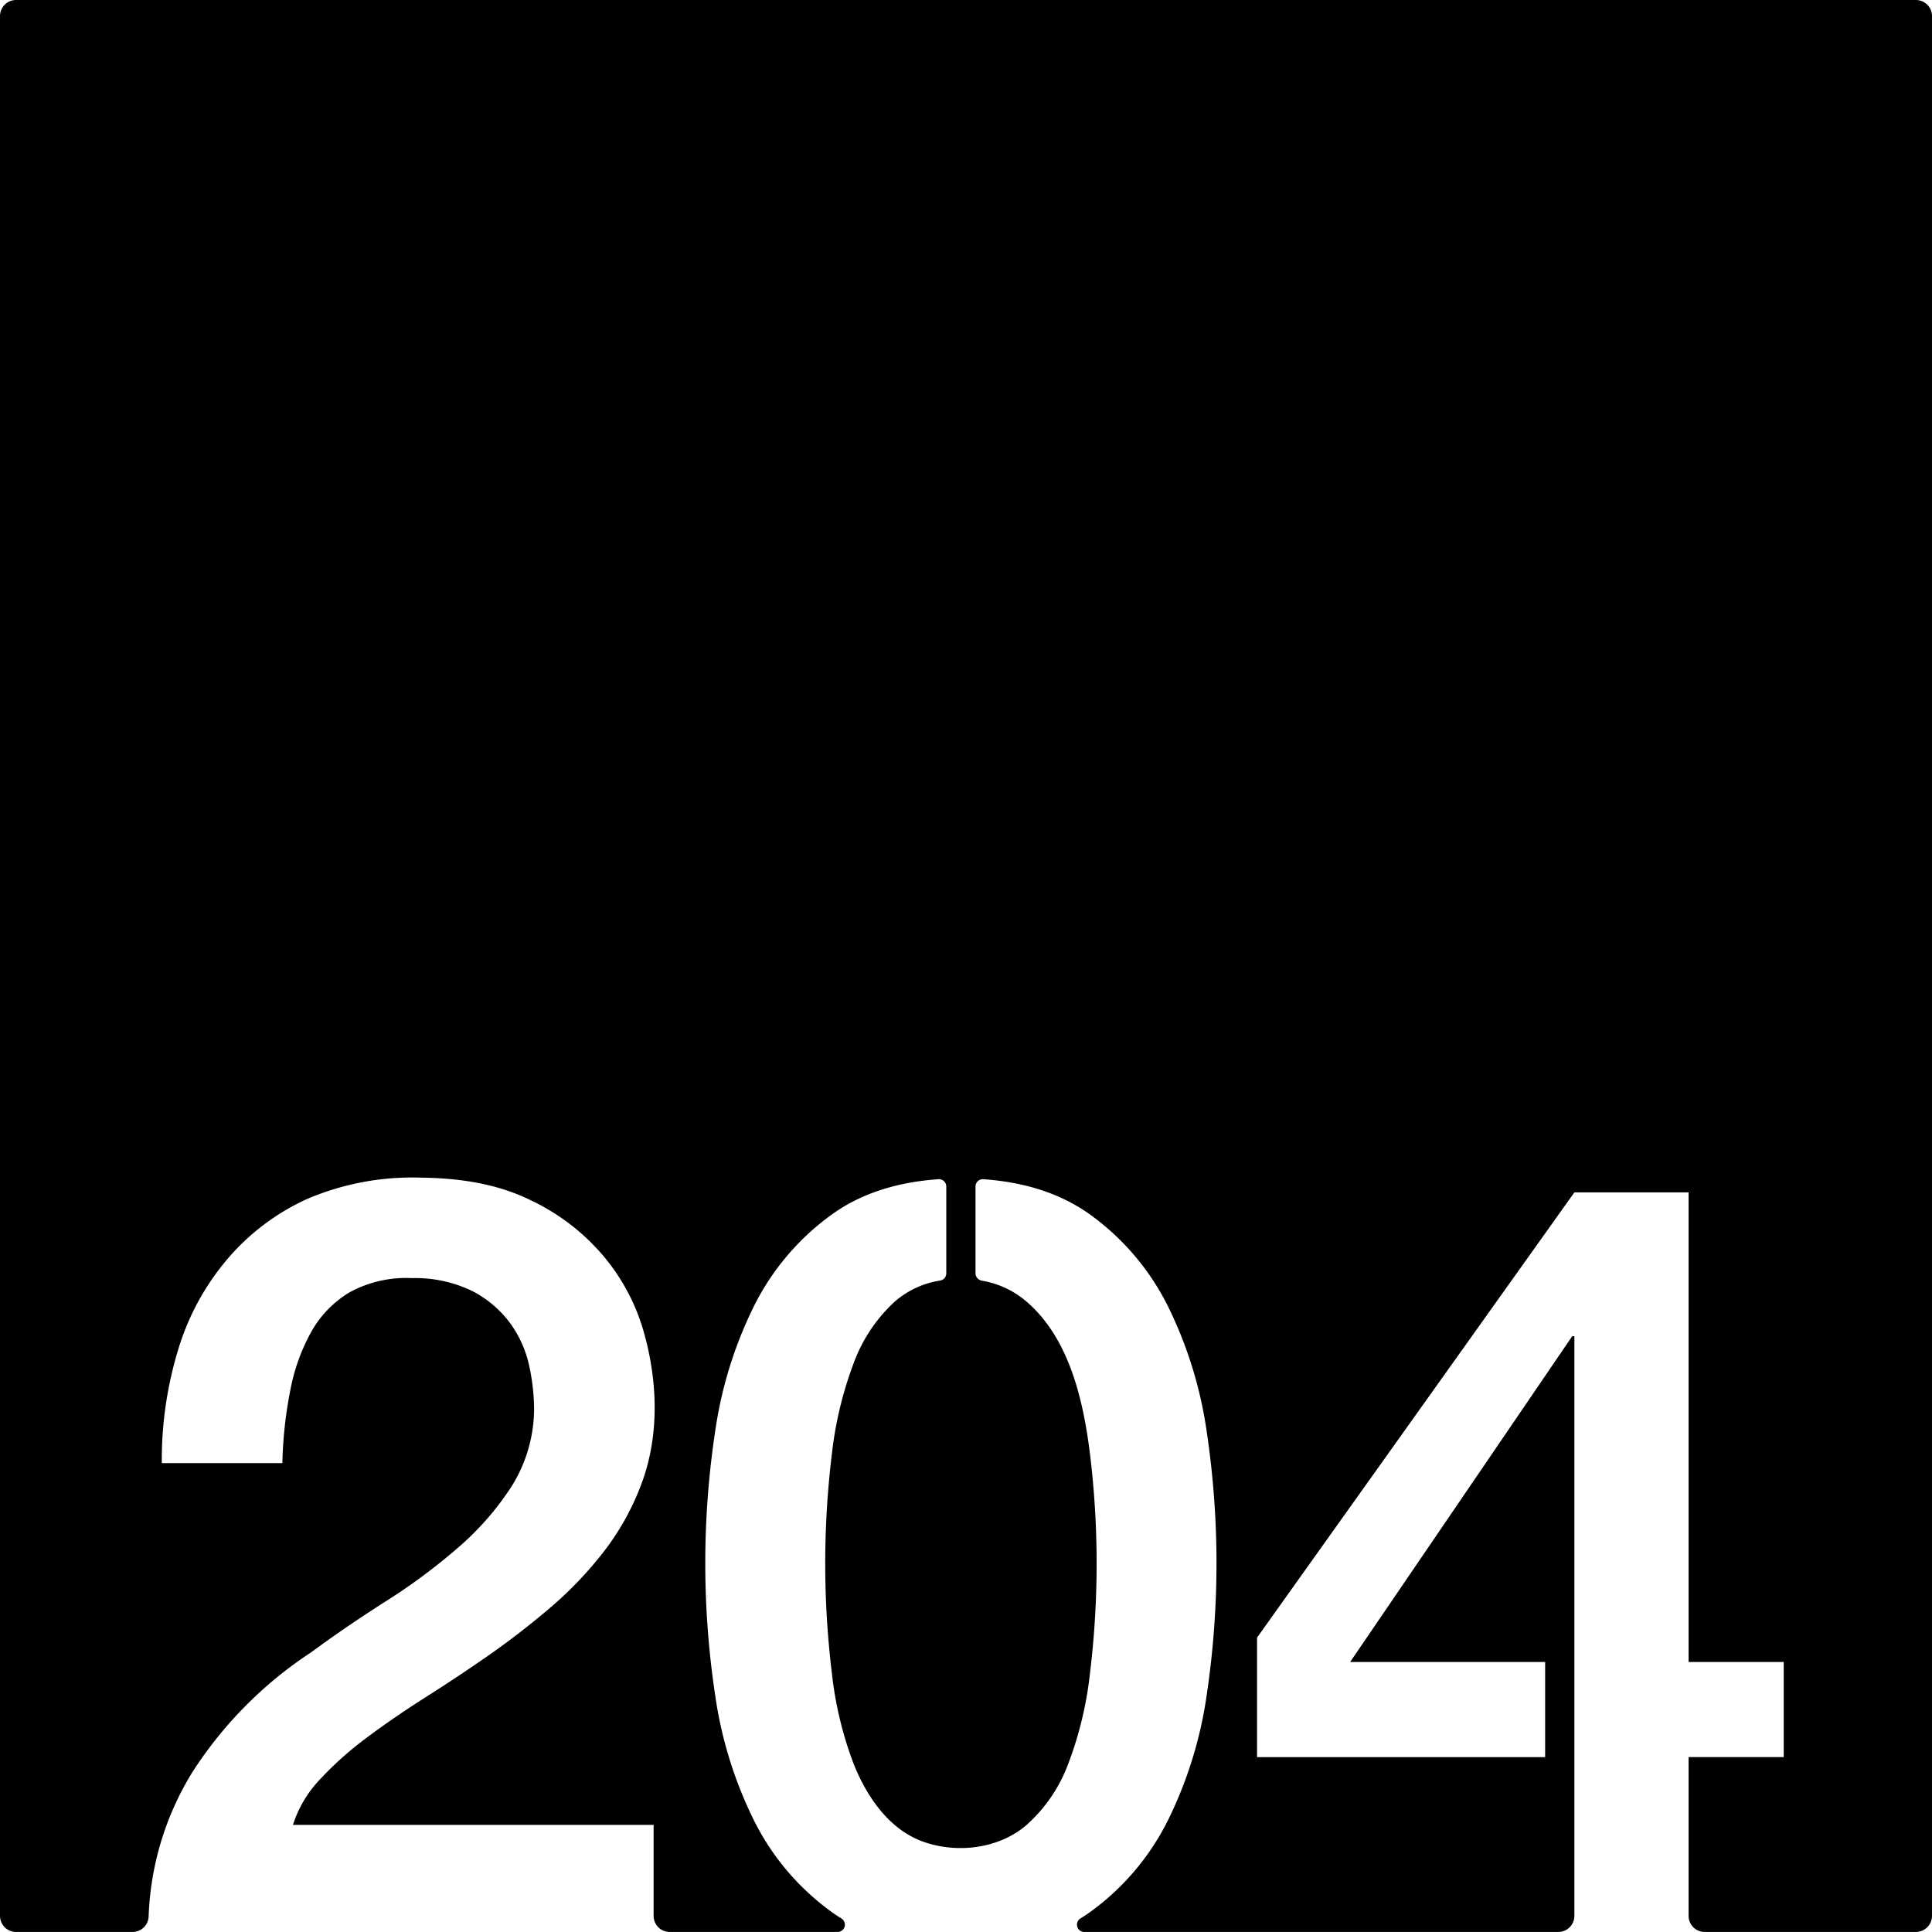 <svg xmlns="http://www.w3.org/2000/svg" width="120.001mm" height="119.999mm" viewBox="0 0 340.16 340.156">
  <g id="Zimmernummer">
      <g id="Z-03-204">
        <path fill="#000000" stroke="none" d="M0,2.835V337.321a2.835,2.835,0,0,0,2.835,2.835h20.5a2.832,2.832,0,0,0,2.832-2.725c.007-.19.014-.347.02-.452a51.876,51.876,0,0,1,7.7-24.988,71.506,71.506,0,0,1,20.859-21.05q6.33-4.65,13.22-9.03a104.372,104.372,0,0,0,12.66-9.4,50.18,50.18,0,0,0,9.5-10.89,25.936,25.936,0,0,0,3.91-13.5,36.955,36.955,0,0,0-.84-7.55,20,20,0,0,0-3.26-7.44,19.276,19.276,0,0,0-6.7-5.78,22.959,22.959,0,0,0-10.672-2.317,20.812,20.812,0,0,0-11.028,2.507,18.861,18.861,0,0,0-6.7,6.89,34.094,34.094,0,0,0-3.72,10.33,74.229,74.229,0,0,0-1.4,12.85H28.489a66.466,66.466,0,0,1,2.89-20.01,44.187,44.187,0,0,1,8.66-15.92,40.283,40.283,0,0,1,13.919-10.53,47.05,47.05,0,0,1,20.2-3.805c6.521.072,13.218,1.015,19.13,3.905a38.111,38.111,0,0,1,12.94,9.87,36.082,36.082,0,0,1,6.99,12.94c2.6,8.882,2.978,18.713-.38,27.46a45.327,45.327,0,0,1-6.51,11.64,66.646,66.646,0,0,1-9.309,9.78q-5.221,4.47-10.8,8.38-5.595,3.9-11.18,7.44t-10.33,7.08a60.319,60.319,0,0,0-8.29,7.36,20.817,20.817,0,0,0-4.84,8.1h63.5v16.02a2.835,2.835,0,0,0,2.835,2.835H147.5a1.284,1.284,0,0,0,.65-2.374c-.611-.37-1.2-.761-1.772-1.181a44.122,44.122,0,0,1-13.78-16.39,72.826,72.826,0,0,1-6.7-21.88,155.565,155.565,0,0,1,0-46.18,73,73,0,0,1,6.7-21.88,44.091,44.091,0,0,1,13.78-16.38q7.56-5.49,18.86-6.27a1.282,1.282,0,0,1,1.37,1.29v15.27a1.281,1.281,0,0,1-1.05,1.28,15.8,15.8,0,0,0-8.01,3.7,27.554,27.554,0,0,0-7.26,10.89,66.028,66.028,0,0,0-3.82,15.92,159.845,159.845,0,0,0,0,38.64,64.663,64.663,0,0,0,3.82,15.92c2.278,5.733,6.208,11.573,12.257,13.732,5.963,2.129,13.32,1.257,18.183-2.932a27.076,27.076,0,0,0,7.36-10.8,64.663,64.663,0,0,0,3.82-15.92,160,160,0,0,0,0-38.64c-1.176-9.435-3.633-20.331-11.18-26.81a16.158,16.158,0,0,0-7.874-3.68,1.346,1.346,0,0,1-1.1-1.27v-15.3a1.287,1.287,0,0,1,1.37-1.29q11.295.795,18.87,6.27a44.184,44.184,0,0,1,13.78,16.38,73.29,73.29,0,0,1,6.7,21.88,156.848,156.848,0,0,1,0,46.18,73.112,73.112,0,0,1-6.7,21.88,44.216,44.216,0,0,1-13.78,16.39c-.569.419-1.167.808-1.766,1.177a1.285,1.285,0,0,0,.644,2.378h83.49a2.834,2.834,0,0,0,2.834-2.835V235.261h-.38l-39.1,57.36h34.33v16.75h-50.72v-21.04l55.87-78.39h20.11v82.68h16.75v16.75h-16.75v27.95a2.835,2.835,0,0,0,2.835,2.835h37.184a2.835,2.835,0,0,0,2.835-2.835V2.835A2.835,2.835,0,0,0,337.325,0H2.835A2.835,2.835,0,0,0,0,2.835Z"/>
      </g>
    </g>
</svg>
